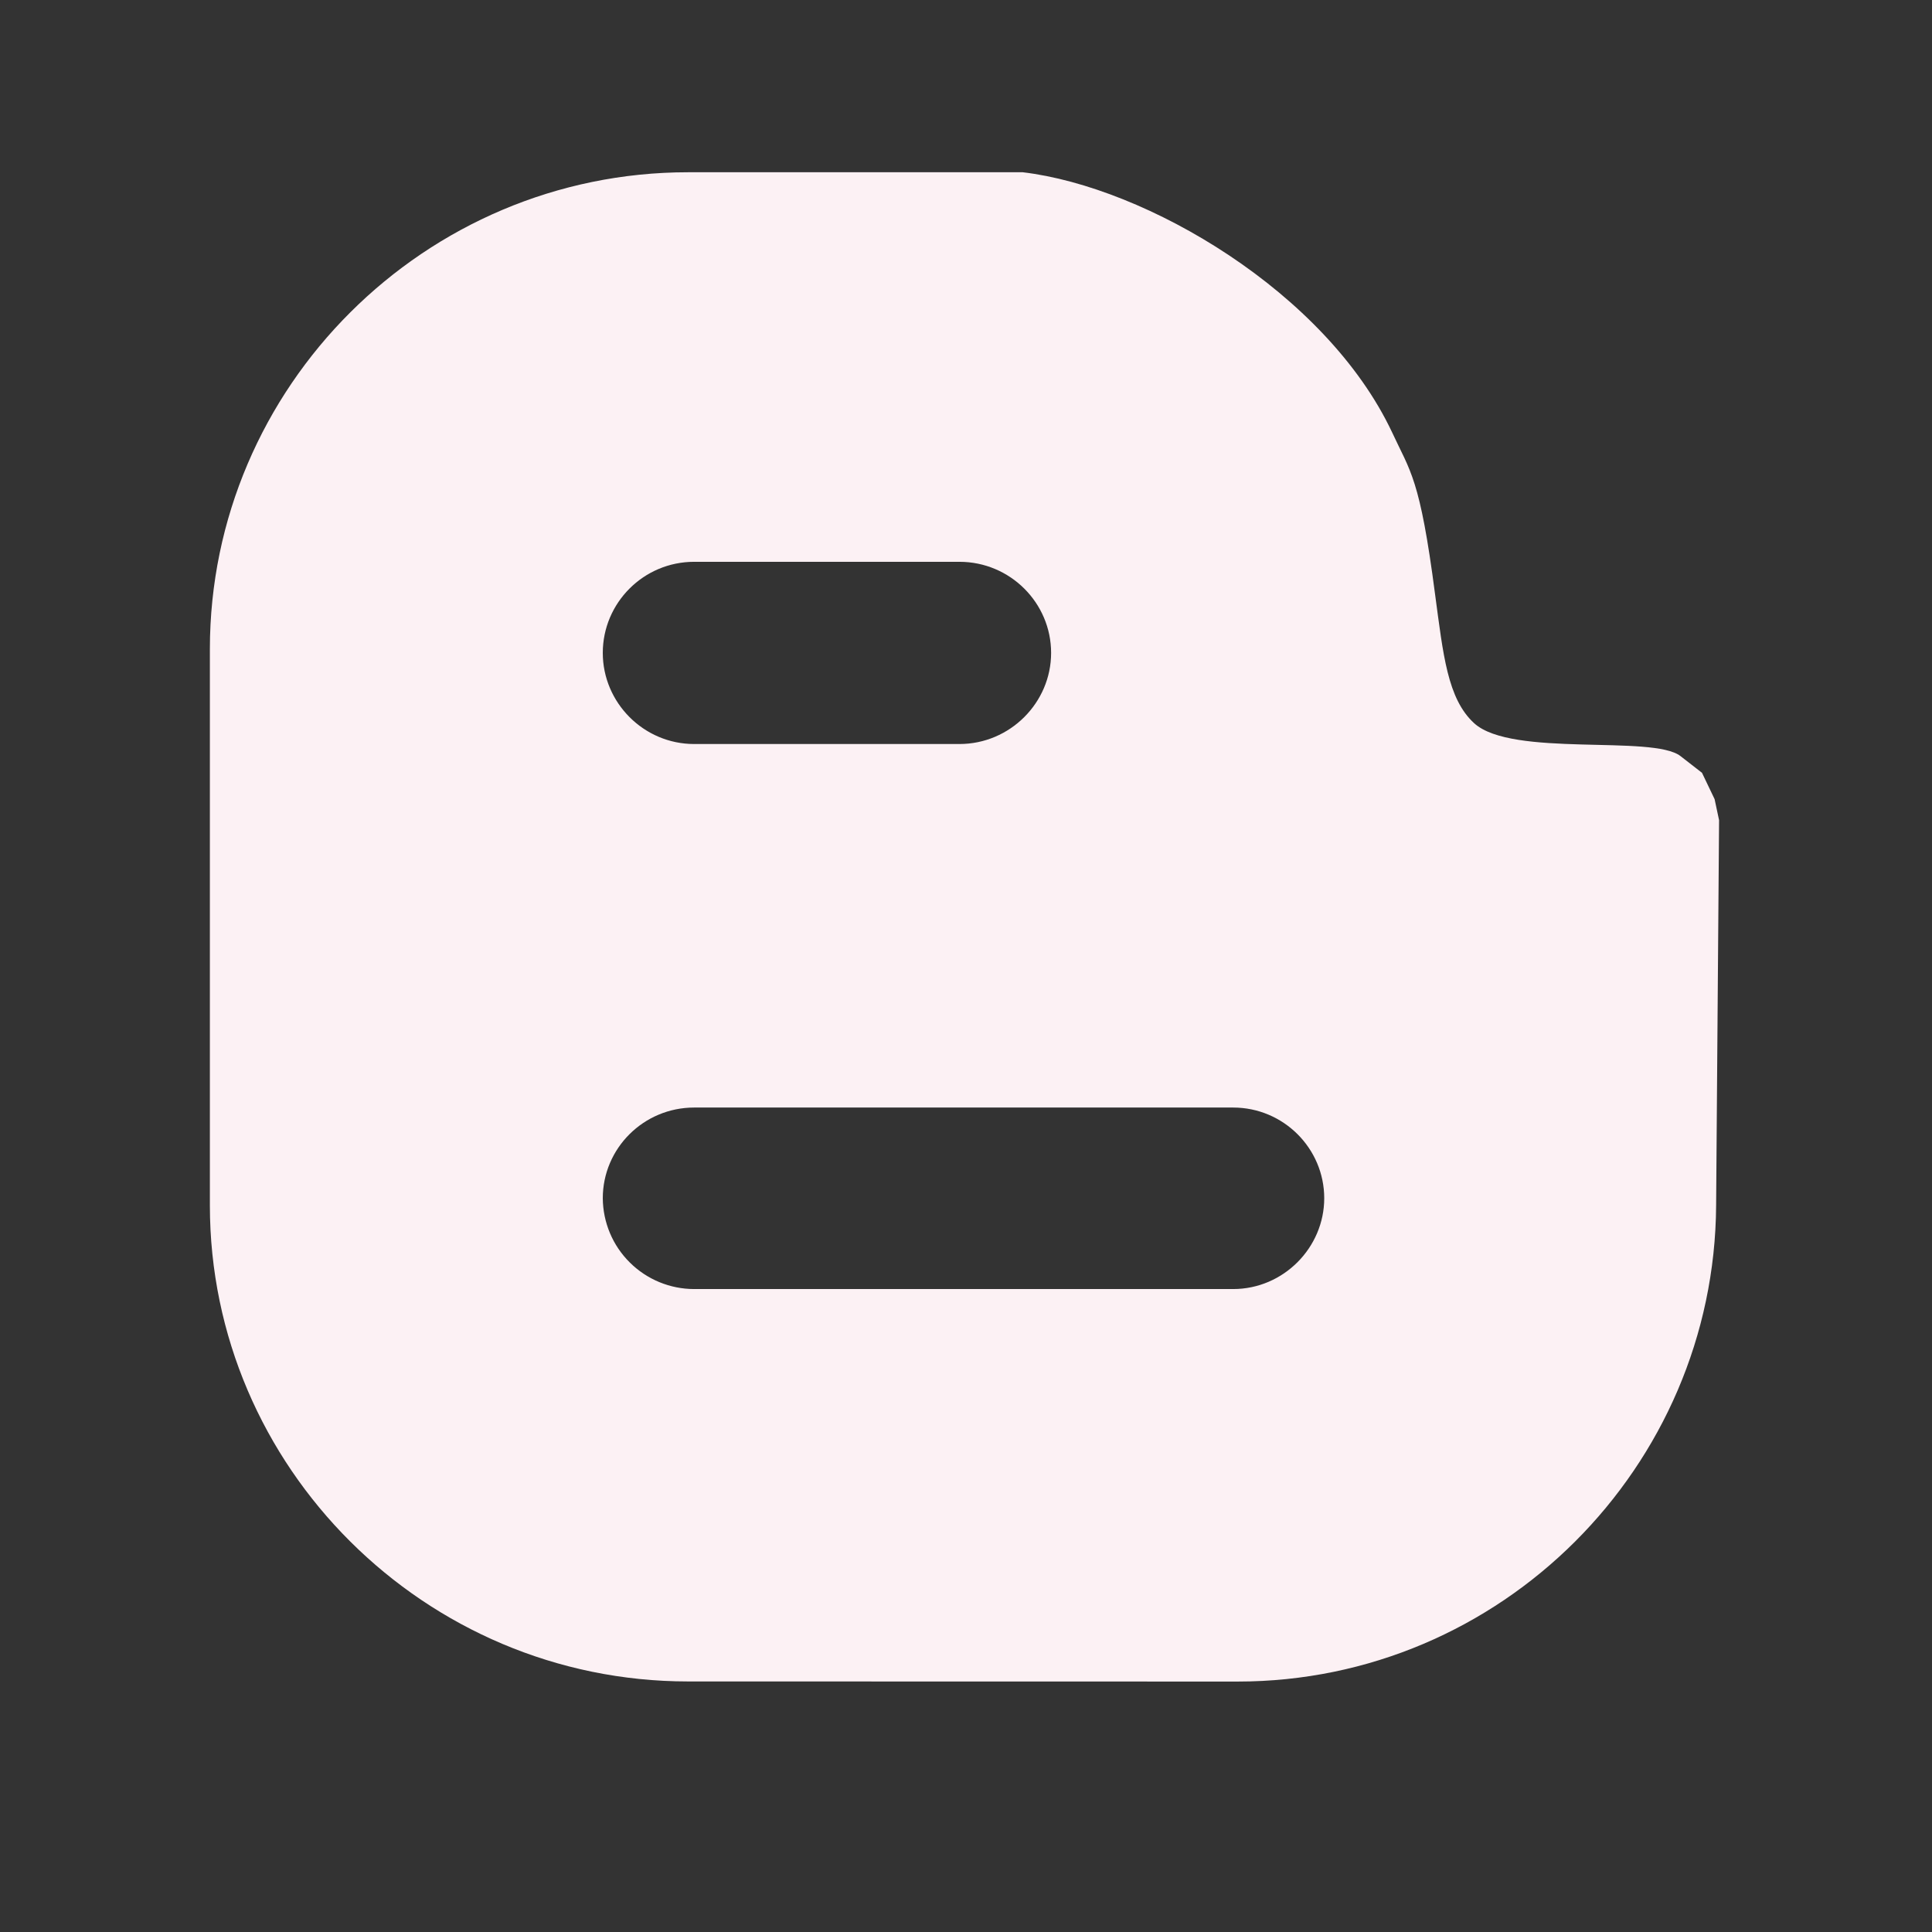 <svg width="19" height="19" viewBox="0 0 19 19" fill="none" xmlns="http://www.w3.org/2000/svg">
<rect x="0" y="0" width="19" height="19" fill="#333333" stroke="none"/>
<path d="M12.172 16.537C14.76 16.537 16.862 14.428 16.877 11.854L16.906 8.066L16.862 7.859L16.738 7.6L16.527 7.436C16.255 7.223 14.871 7.451 14.498 7.113C14.234 6.872 14.193 6.436 14.113 5.844C13.964 4.699 13.87 4.64 13.69 4.251C13.04 2.873 11.271 1.838 10.058 1.694H6.767C4.179 1.694 2.064 3.805 2.064 6.384V11.854C2.064 14.428 4.179 16.536 6.767 16.536L12.172 16.537ZM6.827 5.525H9.435C9.934 5.525 10.337 5.929 10.337 6.421C10.337 6.909 9.934 7.317 9.435 7.317H6.827C6.329 7.317 5.928 6.909 5.928 6.421C5.928 5.929 6.329 5.525 6.827 5.525ZM5.928 11.784C5.928 11.294 6.329 10.892 6.827 10.892H12.127C12.622 10.892 13.023 11.294 13.023 11.784C13.023 12.269 12.622 12.677 12.127 12.677H6.827C6.59 12.677 6.362 12.583 6.194 12.416C6.025 12.249 5.93 12.022 5.928 11.784Z" fill="#FCF1F4"/>
</svg>
